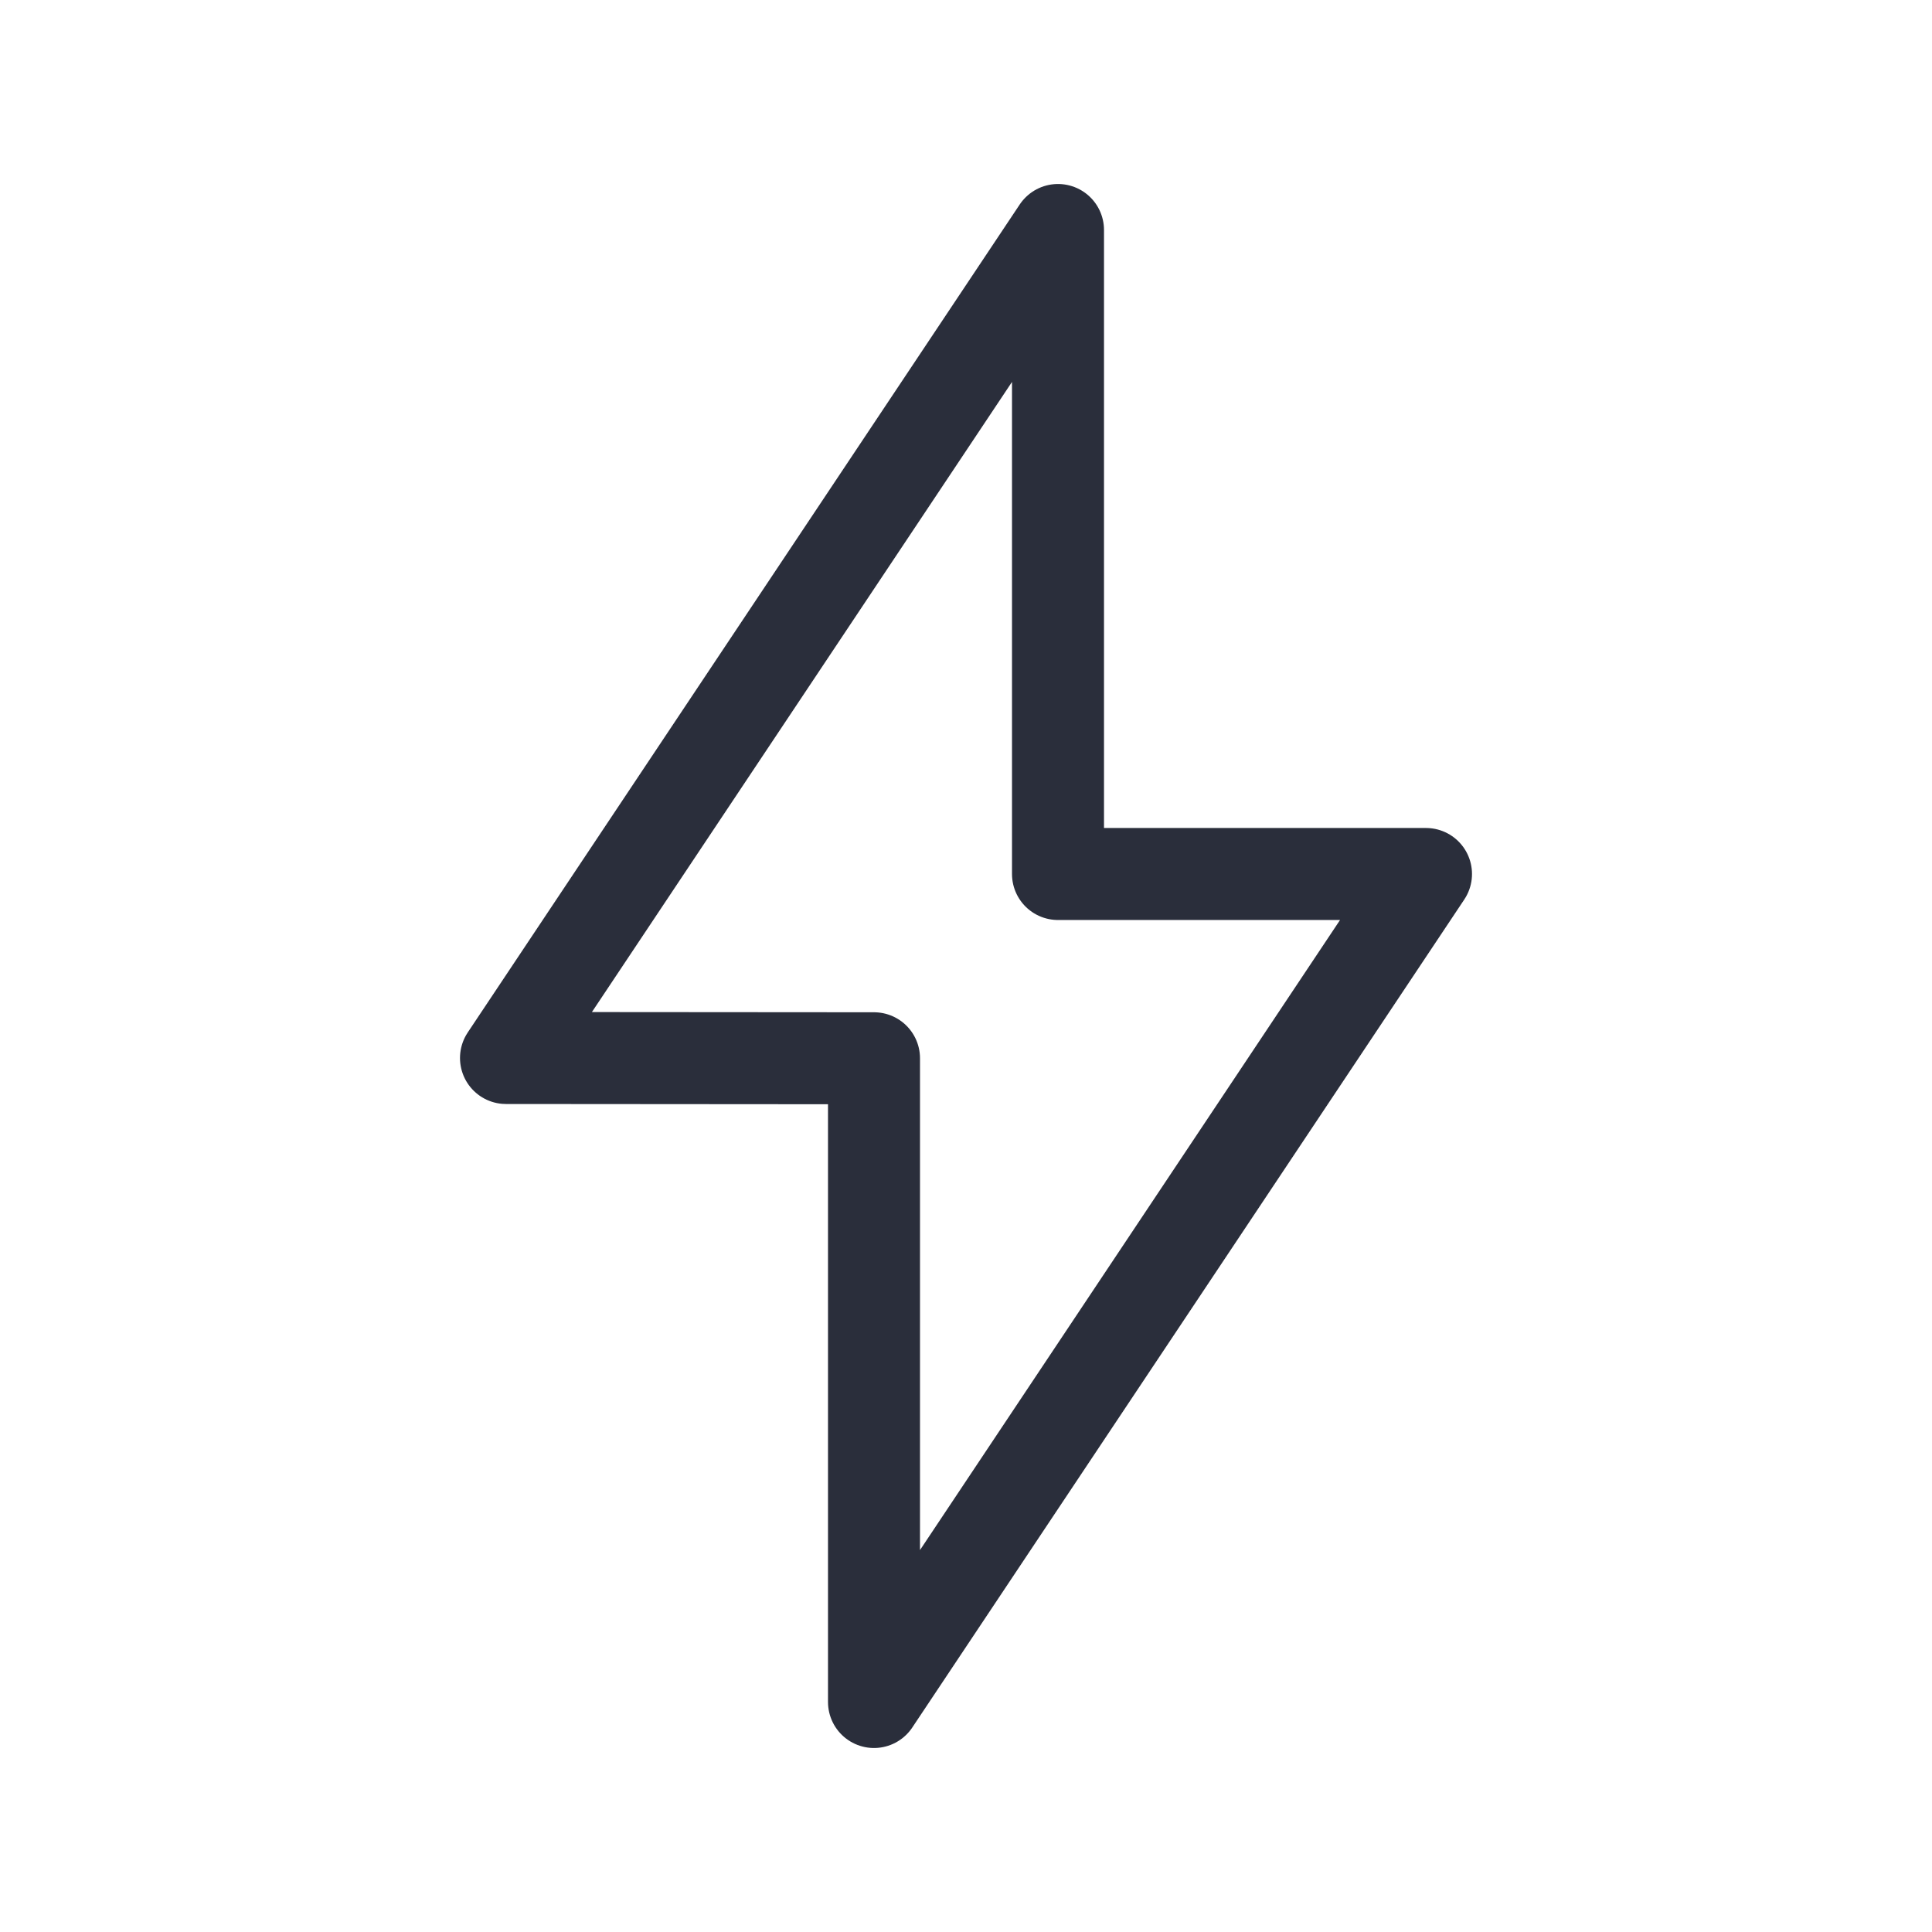 <svg height="21" viewBox="0 0 21 21" width="21" xmlns="http://www.w3.org/2000/svg"><path d="m6.5 7.5h4l-6 9v-6.997l-4-.003 6-9z" fill="none" stroke="#2a2e3b" stroke-linecap="round" stroke-linejoin="round" transform="translate(5 2)"/></svg>